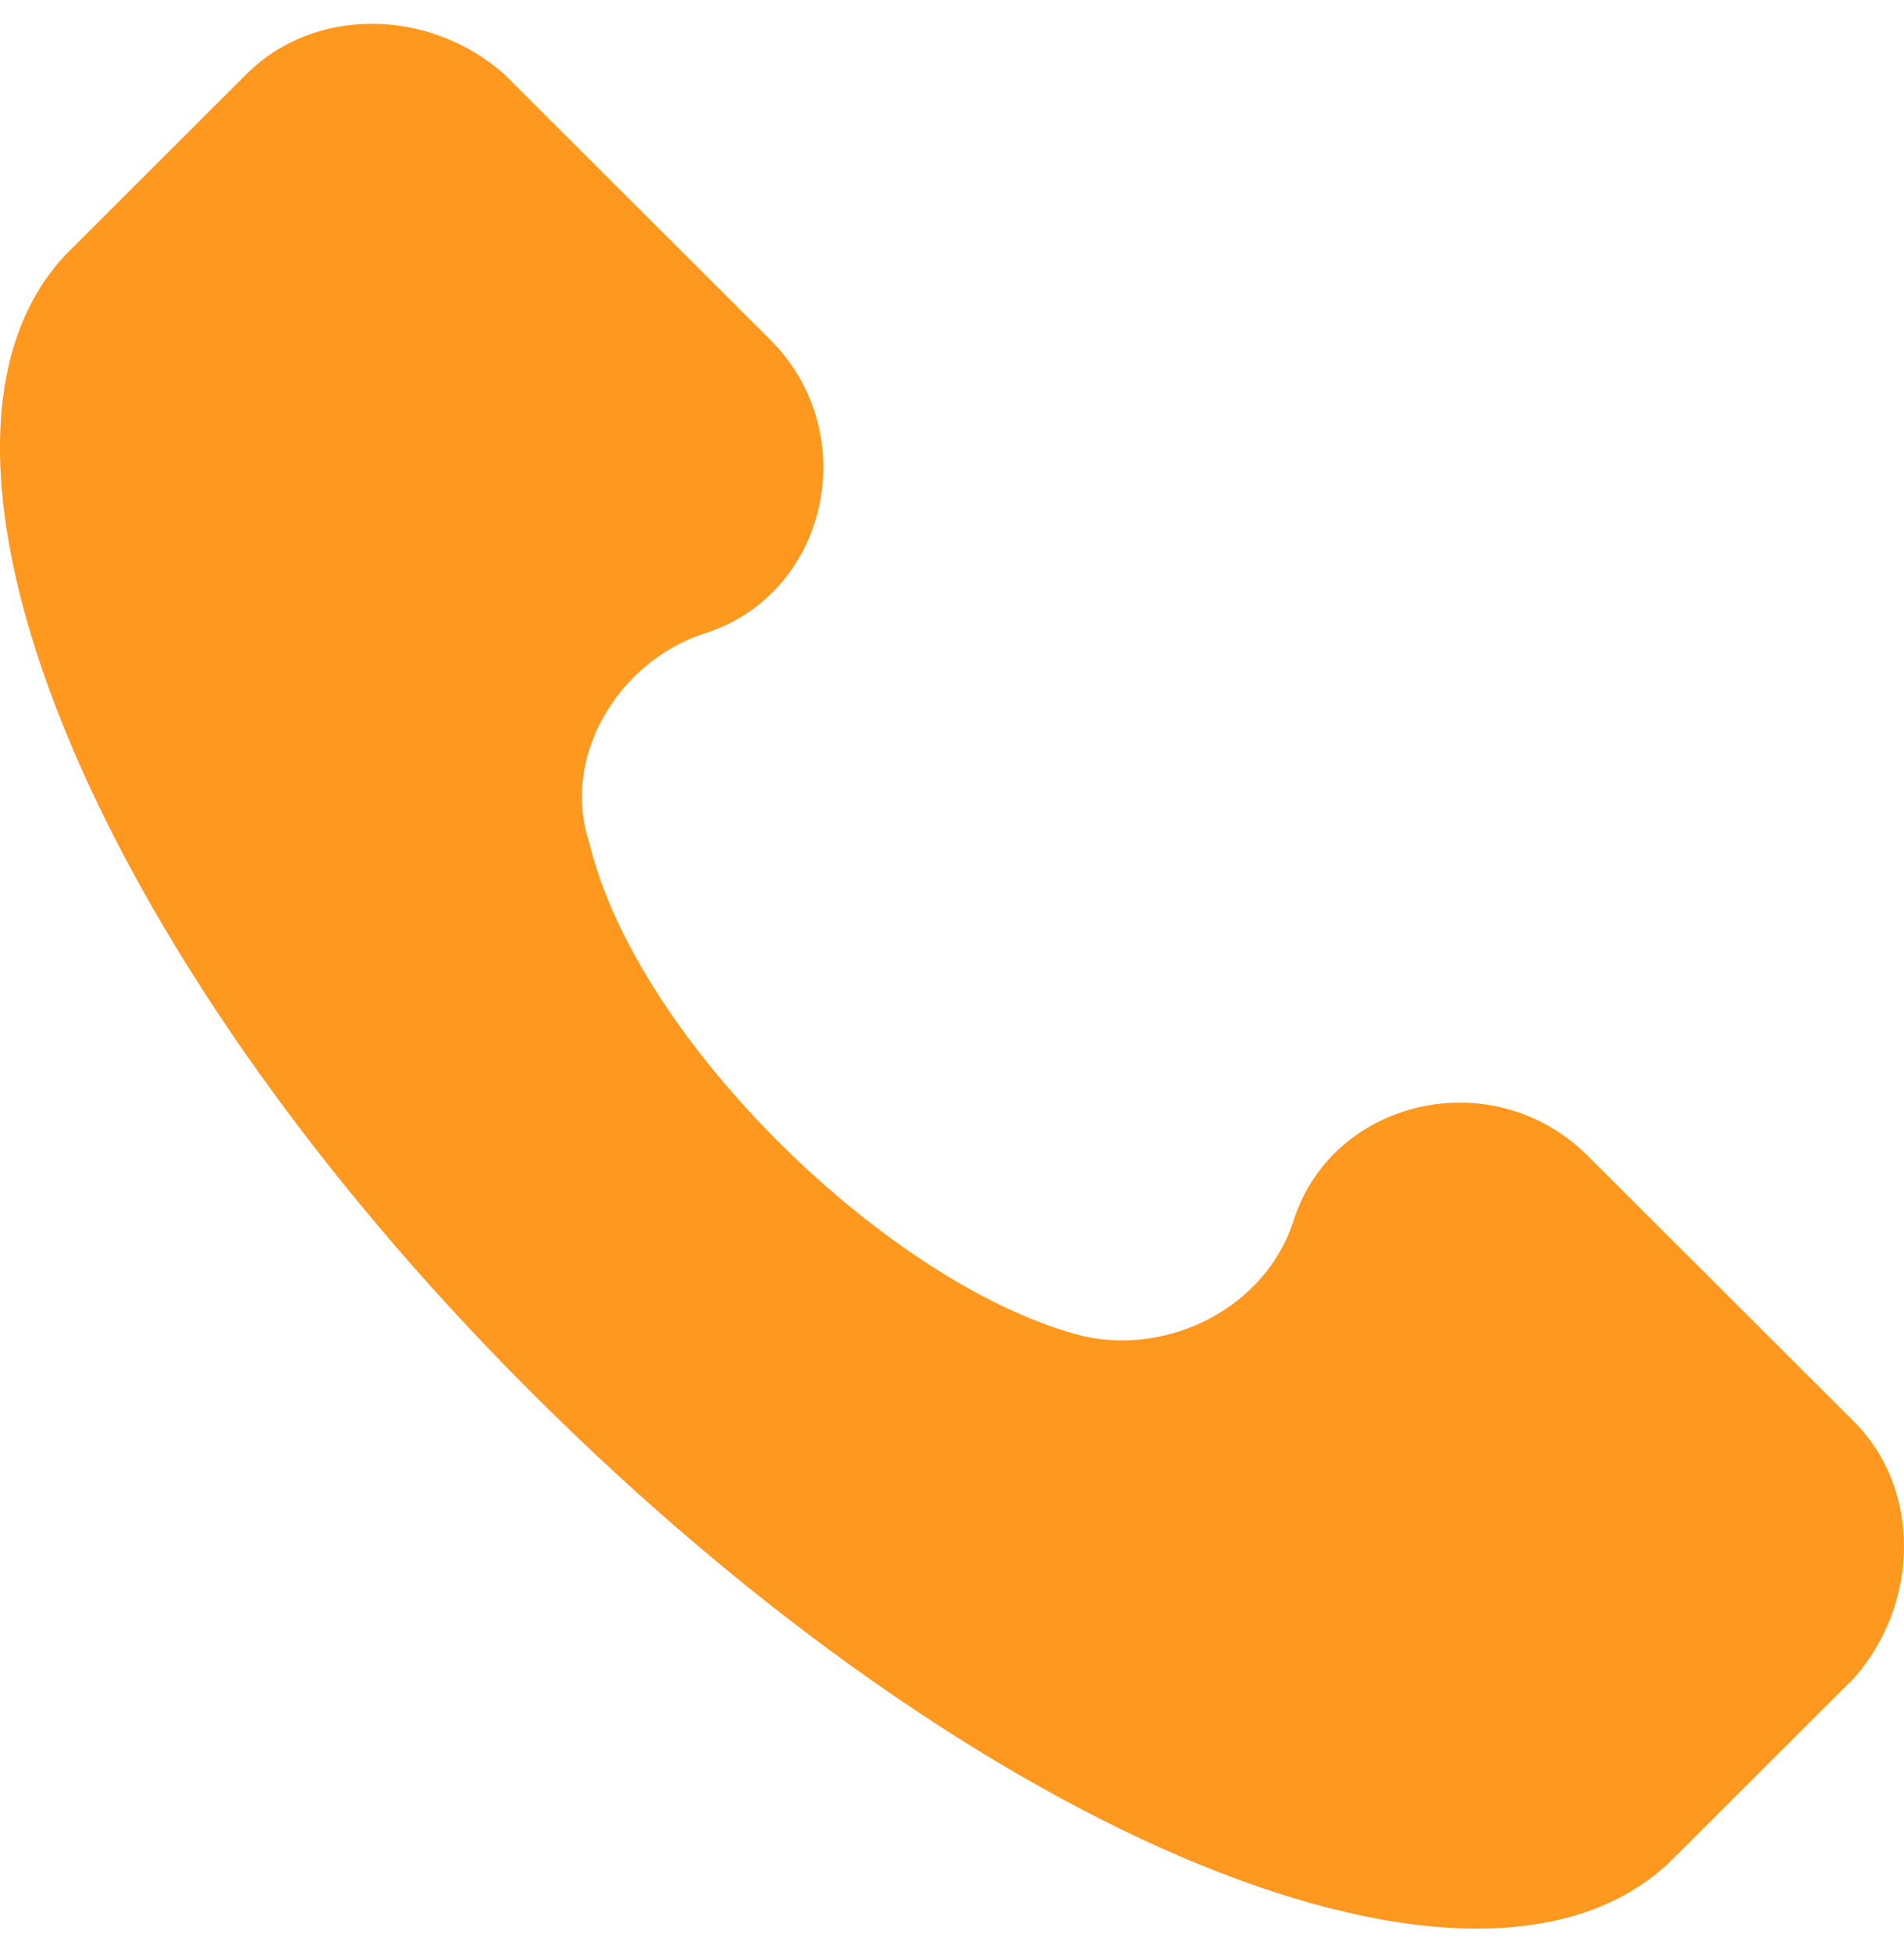 <svg width="40" height="41" viewBox="0 0 40 41" fill="none" xmlns="http://www.w3.org/2000/svg">
<path d="M38.951 29.856L33.357 24.274C31.359 22.28 27.963 23.078 27.164 25.669C26.565 27.464 24.567 28.46 22.769 28.062C18.773 27.065 13.379 21.881 12.38 17.695C11.781 15.901 12.98 13.907 14.778 13.309C17.375 12.511 18.174 9.122 16.176 7.129L10.582 1.547C8.984 0.151 6.587 0.151 5.188 1.547L1.392 5.335C-2.404 9.322 1.792 19.888 11.181 29.258C20.571 38.628 31.16 43.014 35.155 39.027L38.951 35.239C40.35 33.644 40.35 31.252 38.951 29.856Z" fill="#FF981F"/>
</svg>

